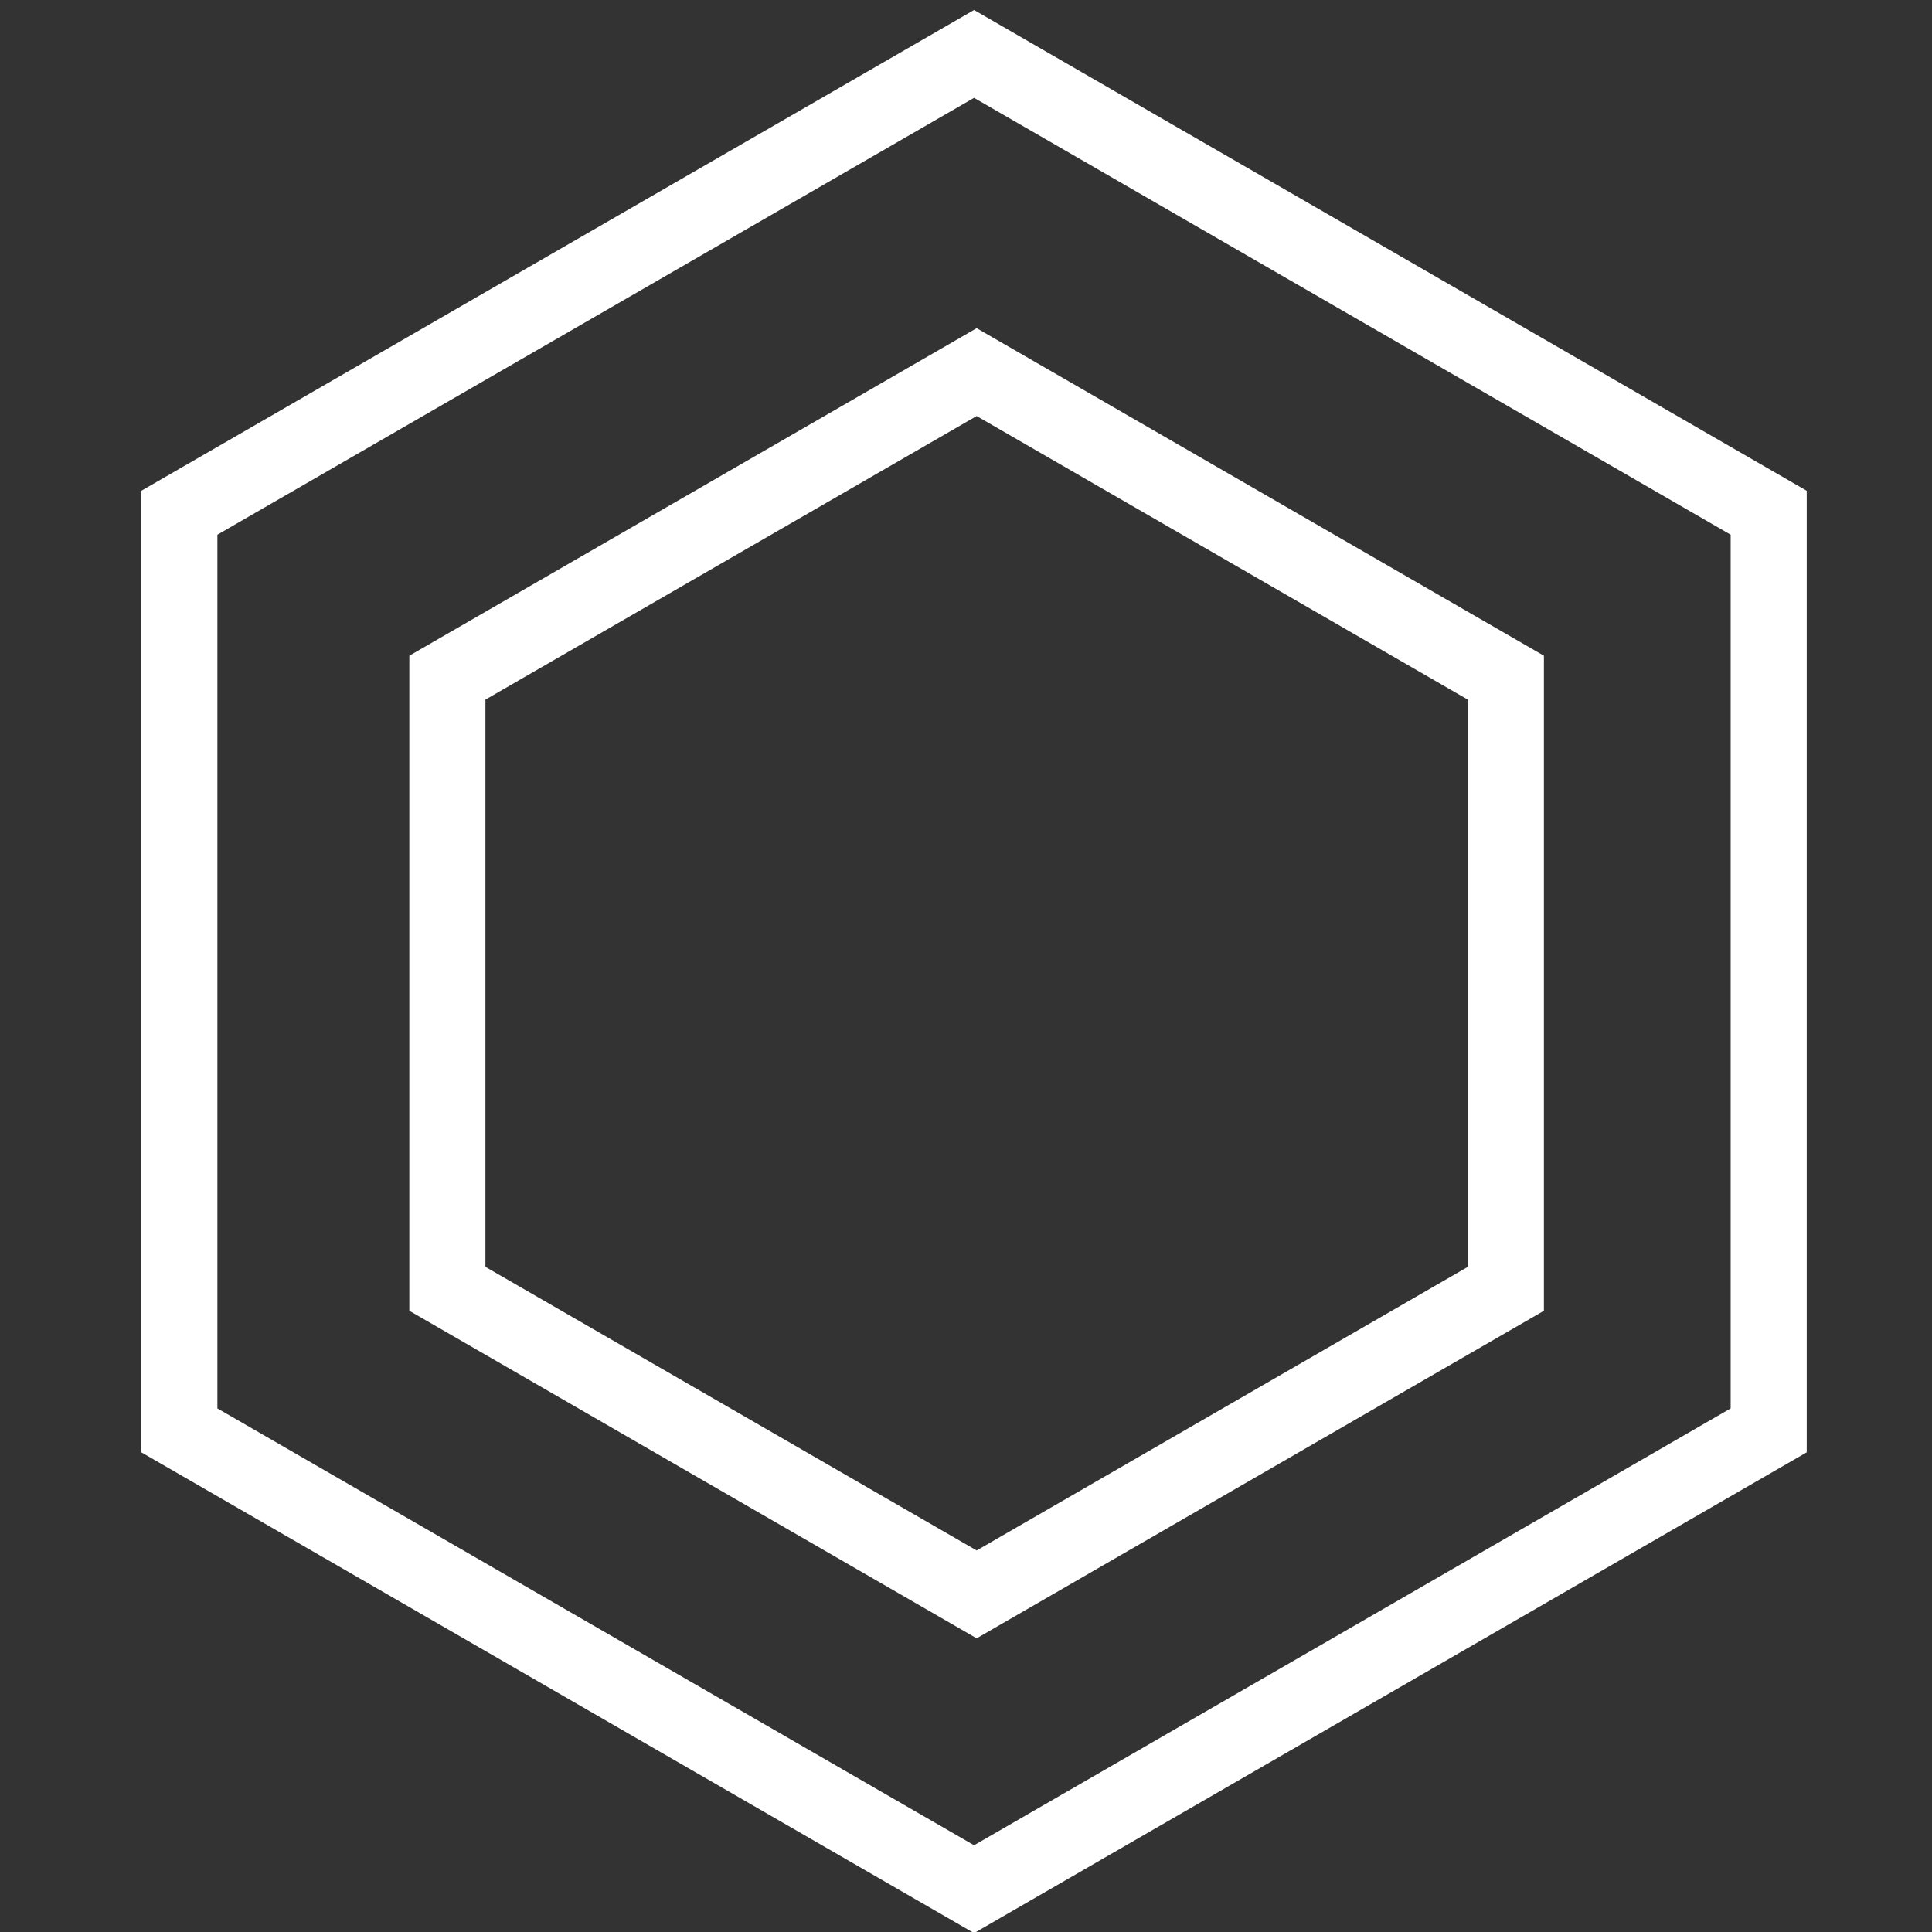 <?xml version="1.0" encoding="UTF-8" standalone="no"?>
<!-- Created with Inkscape (http://www.inkscape.org/) -->

<svg
   width="96"
   height="96"
   viewBox="0 0 25.4 25.4"
   version="1.1"
   id="svg5"
   inkscape:export-filename="Coins.png"
   inkscape:export-xdpi="96"
   inkscape:export-ydpi="96"
   inkscape:version="1.2 (dc2aedaf03, 2022-05-15)"
   sodipodi:docname="Coin.svg"
   xmlns:inkscape="http://www.inkscape.org/namespaces/inkscape"
   xmlns:sodipodi="http://sodipodi.sourceforge.net/DTD/sodipodi-0.dtd"
   xmlns="http://www.w3.org/2000/svg"
   xmlns:svg="http://www.w3.org/2000/svg">
  <rect x="0" y="0" width="25.4" height="25.4" fill="#333333" stroke="none"/>
  <sodipodi:namedview
     id="namedview7"
     pagecolor="#ffffff"
     bordercolor="#000000"
     borderopacity="0.25"
     inkscape:showpageshadow="2"
     inkscape:pageopacity="0.0"
     inkscape:pagecheckerboard="0"
     inkscape:deskcolor="#d1d1d1"
     inkscape:document-units="mm"
     showgrid="true"
     inkscape:zoom="5.5731762"
     inkscape:cx="47.728618"
     inkscape:cy="51.04809"
     inkscape:window-width="1920"
     inkscape:window-height="1022"
     inkscape:window-x="0"
     inkscape:window-y="0"
     inkscape:window-maximized="1"
     inkscape:current-layer="layer1">
    <inkscape:grid
       type="xygrid"
       id="grid2865" />
  </sodipodi:namedview>
  <defs
     id="defs2" />
  <g
     inkscape:label="Layer 1"
     inkscape:groupmode="layer"
     id="layer1">
    <path
       sodipodi:type="star"
       style="fill:none;fill-opacity:0.999;stroke:#ffffff;stroke-width:1;stroke-dasharray:none"
       id="path2921"
       inkscape:flatsided="true"
       sodipodi:sides="6"
       sodipodi:cx="12.547527"
       sodipodi:cy="12.315348"
       sodipodi:r1="12.064088"
       sodipodi:r2="10.447807"
       sodipodi:arg1="0.52359878"
       sodipodi:arg2="1.0471976"
       inkscape:rounded="0"
       inkscape:randomized="0"
       d="M 22.995,18.347 12.548,24.379 2.1,18.347 2.1,6.283 12.548,0.251 22.995,6.283 Z"
       transform="translate(0.258,0.458)" />
    <path
       sodipodi:type="star"
       style="fill:none;fill-opacity:0.999;stroke:#ffffff;stroke-width:1.502;stroke-dasharray:none"
       id="path2921-6"
       inkscape:flatsided="true"
       sodipodi:sides="6"
       sodipodi:cx="12.547527"
       sodipodi:cy="12.315348"
       sodipodi:r1="12.064088"
       sodipodi:r2="10.447807"
       sodipodi:arg1="0.52359878"
       sodipodi:arg2="1.0471976"
       inkscape:rounded="0"
       inkscape:randomized="0"
       d="M 22.995,18.347 12.548,24.379 2.1,18.347 2.1,6.283 12.548,0.251 22.995,6.283 Z"
       transform="matrix(0.666,0,0,0.666,4.483,4.725)" />
  </g>
</svg>
